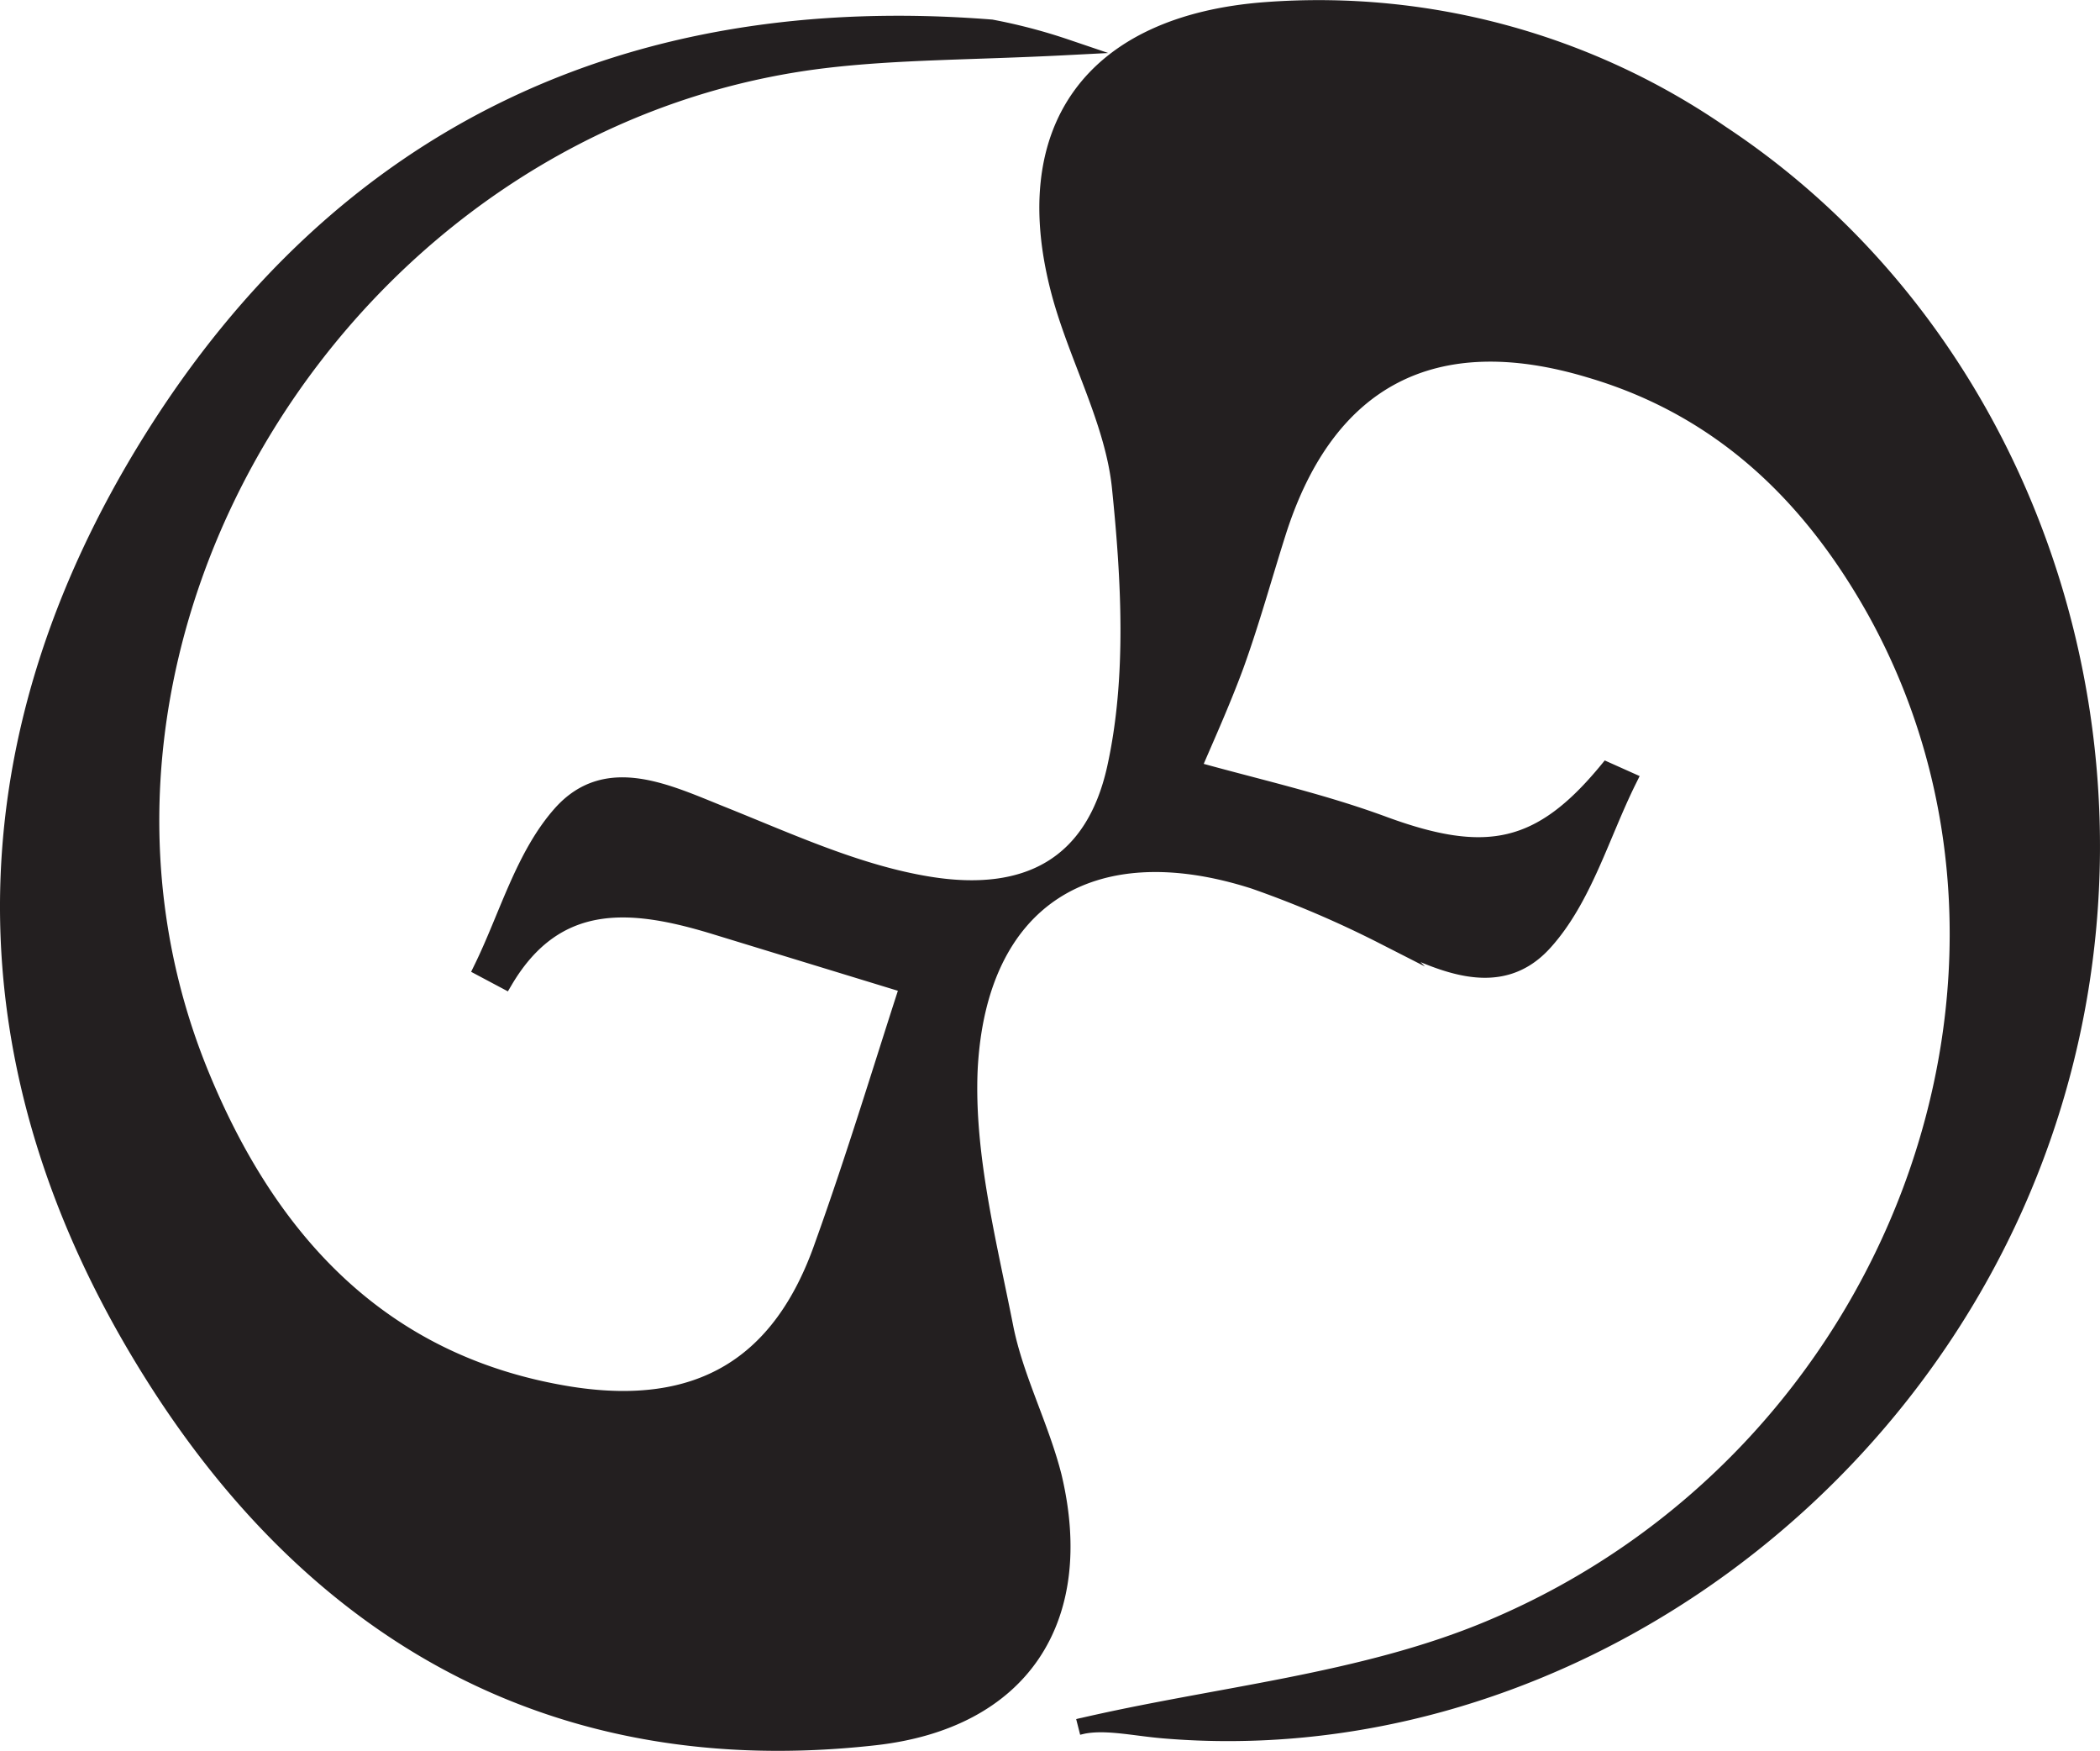 <svg xmlns="http://www.w3.org/2000/svg" viewBox="0 0 130.15 108.49"><defs><style>.cls-1{fill:#231f20;stroke:#231f20;stroke-miterlimit:10;}</style></defs><title>chaos</title><g id="Layer_2" data-name="Layer 2"><g id="Layer_1-2" data-name="Layer 1"><path class="cls-1" d="M73.92,47.66c4,1.12,8,2,11.91,3.45,6.3,2.3,9.65,1.62,13.77-3.38l1.34.6c-1.69,3.4-2.77,7.35-5.22,10.06-2.87,3.19-6.68,1.18-10-.39a64.53,64.53,0,0,0-8-3.42c-10.12-3.24-17.11,1.13-17.63,11.73C59.87,71.57,61.27,77,62.3,82.22c.62,3.15,2.2,6.11,3,9.25,2.12,8.88-2,15.15-11.08,16.17C34.4,109.86,19.49,101.2,9.38,85.05c-11.86-18.92-11.82-38.87,0-57.8S39-.07,61.44,1.71a34.17,34.17,0,0,1,4.61,1.21c-5.81.3-10.43.26-15,.81C21.44,7.32,1.49,39.54,12.39,66.42c4.21,10.36,11.19,18.13,23,20,7.92,1.23,13-1.81,15.6-9.27,2-5.56,3.7-11.21,5.29-16.09L44.15,57.35c-4.95-1.49-9.66-2-12.86,3.41L29.86,60c1.59-3.25,2.59-7,4.92-9.61,2.85-3.17,6.62-1.26,10.06.11,4.16,1.67,8.35,3.6,12.71,4.31,6.12,1,10.23-1.22,11.56-7.22,1.23-5.57.89-11.66.3-17.42-.42-4-2.58-7.85-3.69-11.83C62.87,8,67.69,1.44,78.44.63a44,44,0,0,1,28.25,7.65c19.64,13,28,39.17,19.87,62.31s-31.2,38.6-54.47,36.62c-1.9-.16-3.77-.62-5.26-.21,8.53-2,17.54-2.76,25.49-6.09,25.22-10.55,36.31-40.6,23.93-63-4-7.18-9.58-12.61-17.71-15C88.89,20,82.23,23.45,79.2,33c-.87,2.74-1.63,5.52-2.61,8.23C75.68,43.7,74.55,46.15,73.92,47.66Z"/></g></g></svg>
